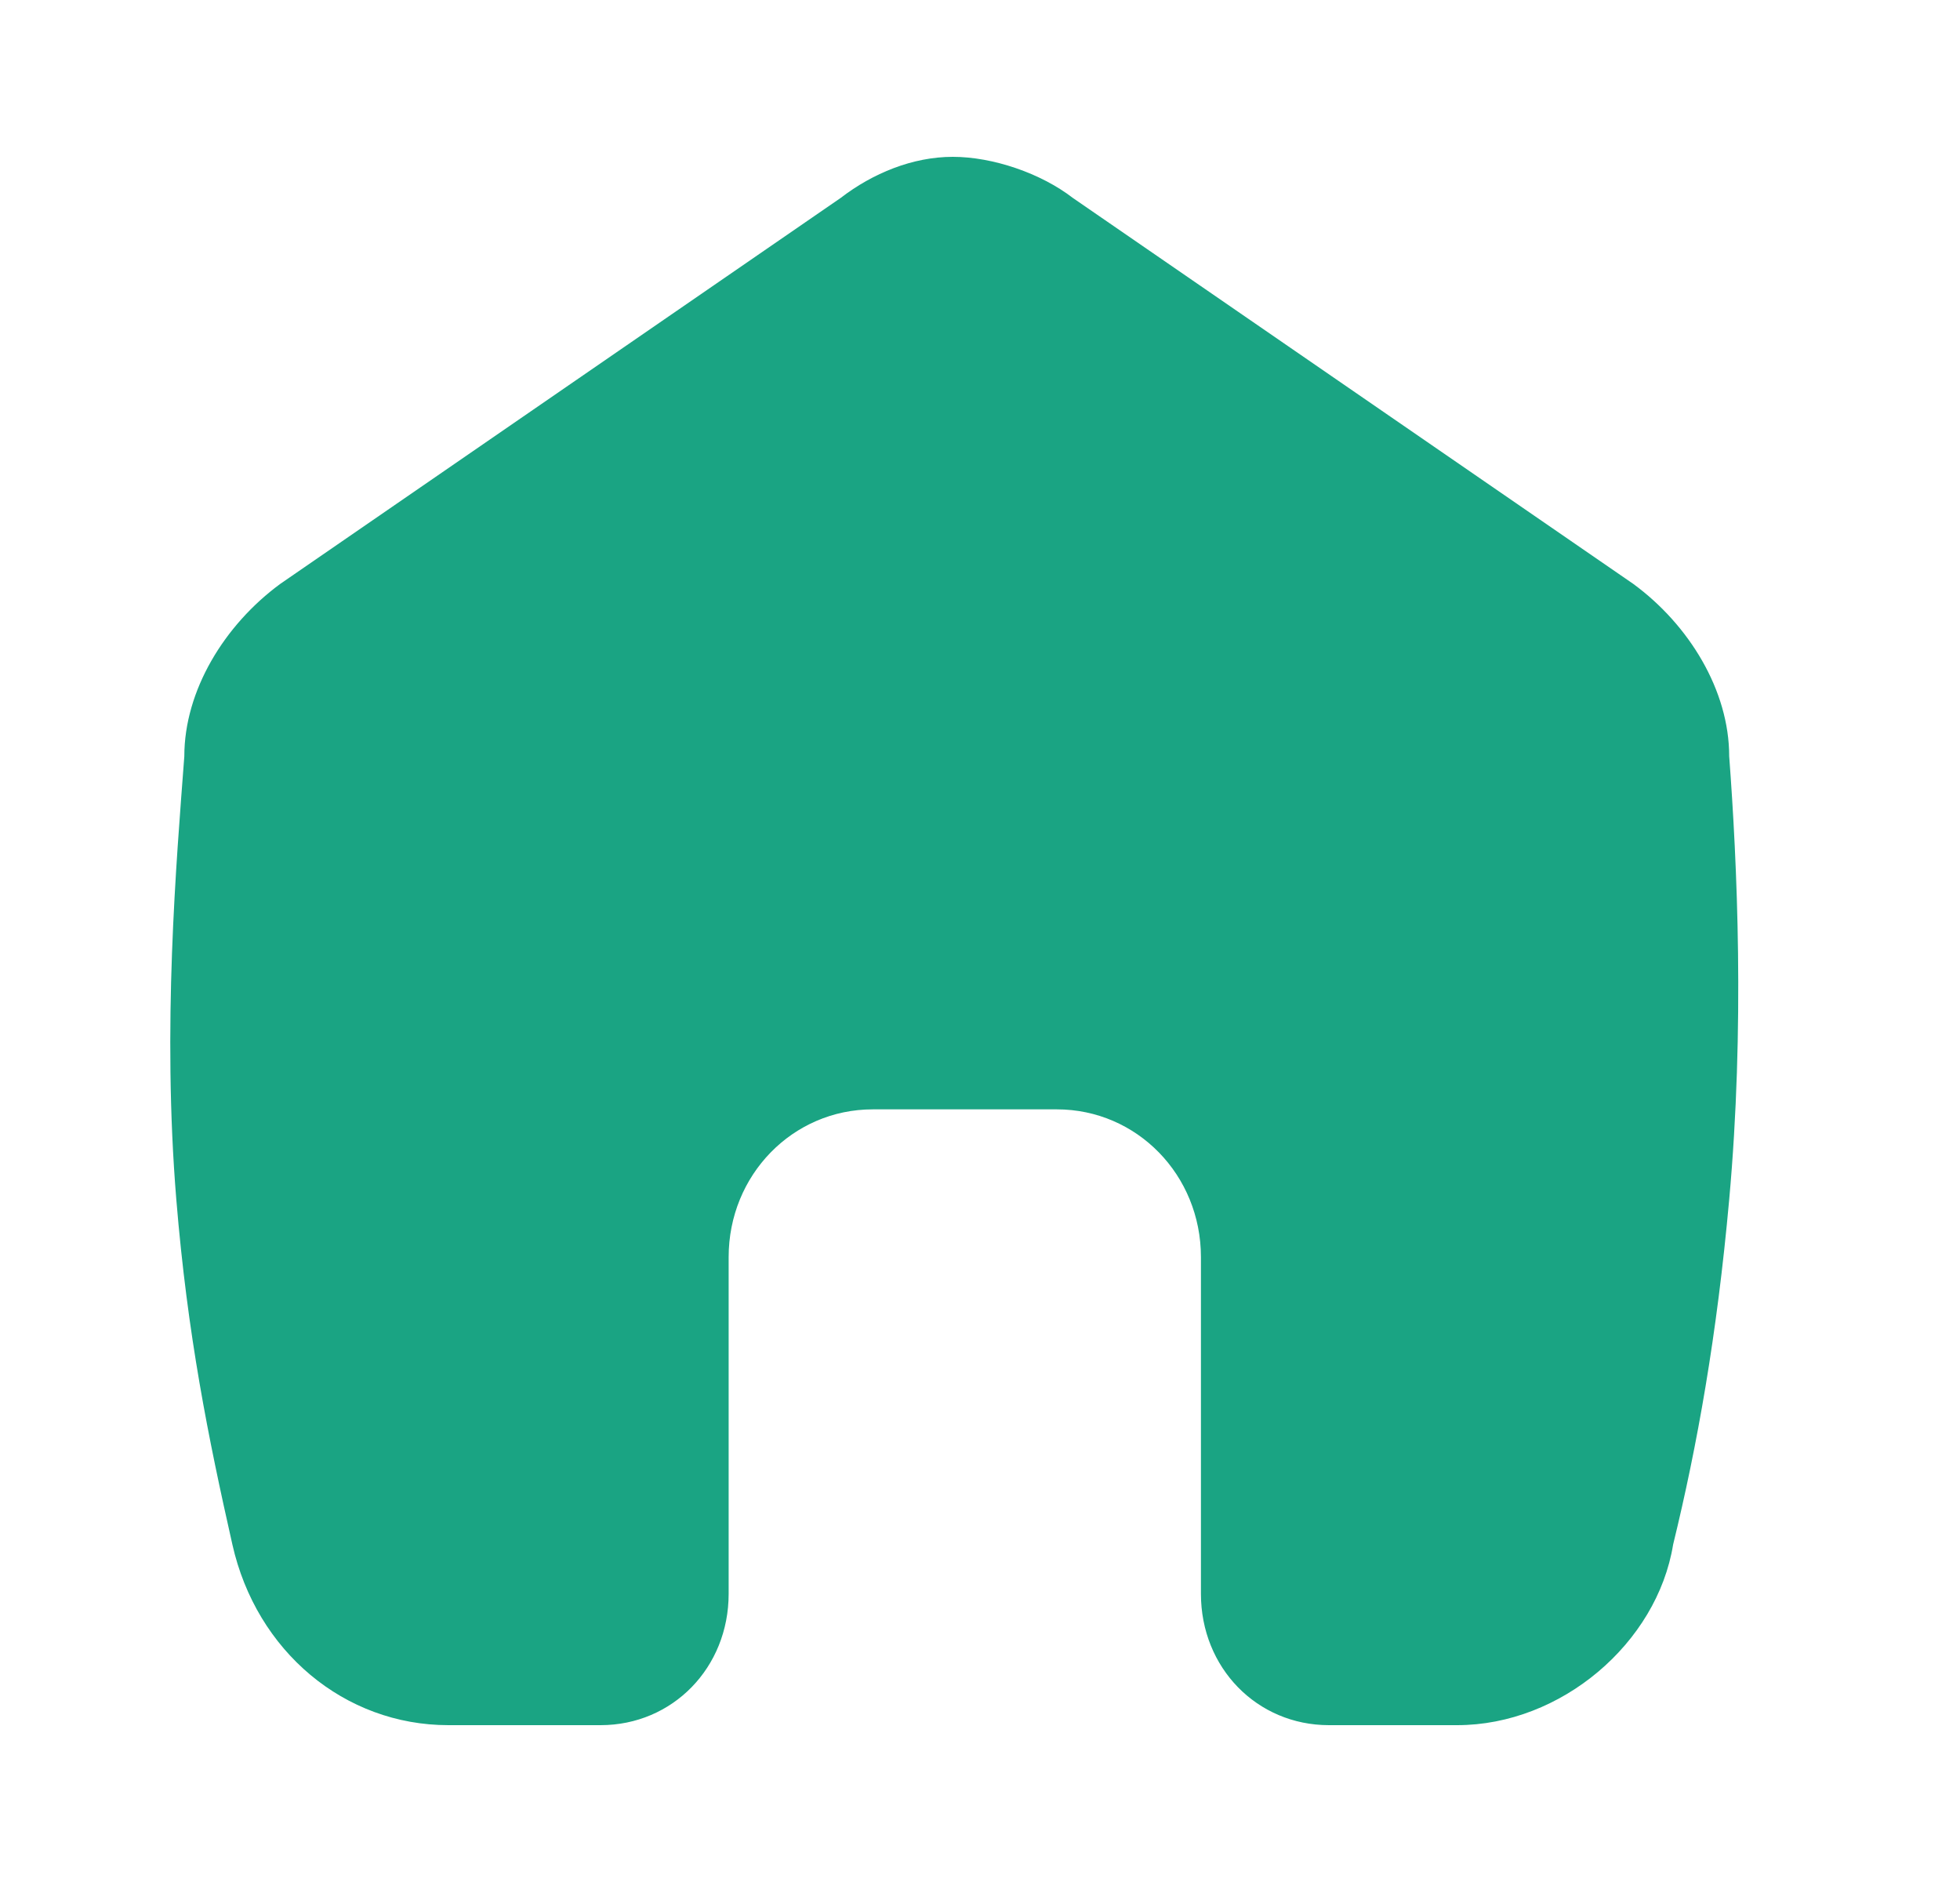 <svg width="25" height="24" viewBox="0 0 25 24" fill="none" xmlns="http://www.w3.org/2000/svg">
<path d="M22.056 15.298C21.9 17.032 21.648 18.44 21.341 19.696C21.137 20.953 19.912 22 18.585 22H16.951C16.032 22 15.318 21.267 15.318 20.325V16.031C15.318 14.984 14.501 14.147 13.48 14.147H11.132C10.111 14.147 9.294 14.984 9.294 16.031V20.325C9.294 21.267 8.579 22 7.66 22H5.72C4.393 22 3.27 21.058 2.964 19.696C2.657 18.335 2.392 17.033 2.249 15.298C2.068 13.097 2.249 11.005 2.351 9.644C2.351 8.806 2.862 7.969 3.576 7.445L10.723 2.524C11.132 2.209 11.642 2 12.153 2C12.663 2 13.276 2.209 13.684 2.524L20.831 7.445C21.546 7.969 22.056 8.806 22.056 9.644C22.158 11.005 22.255 13.099 22.056 15.298Z" fill="#1AA483"/>
</svg>

